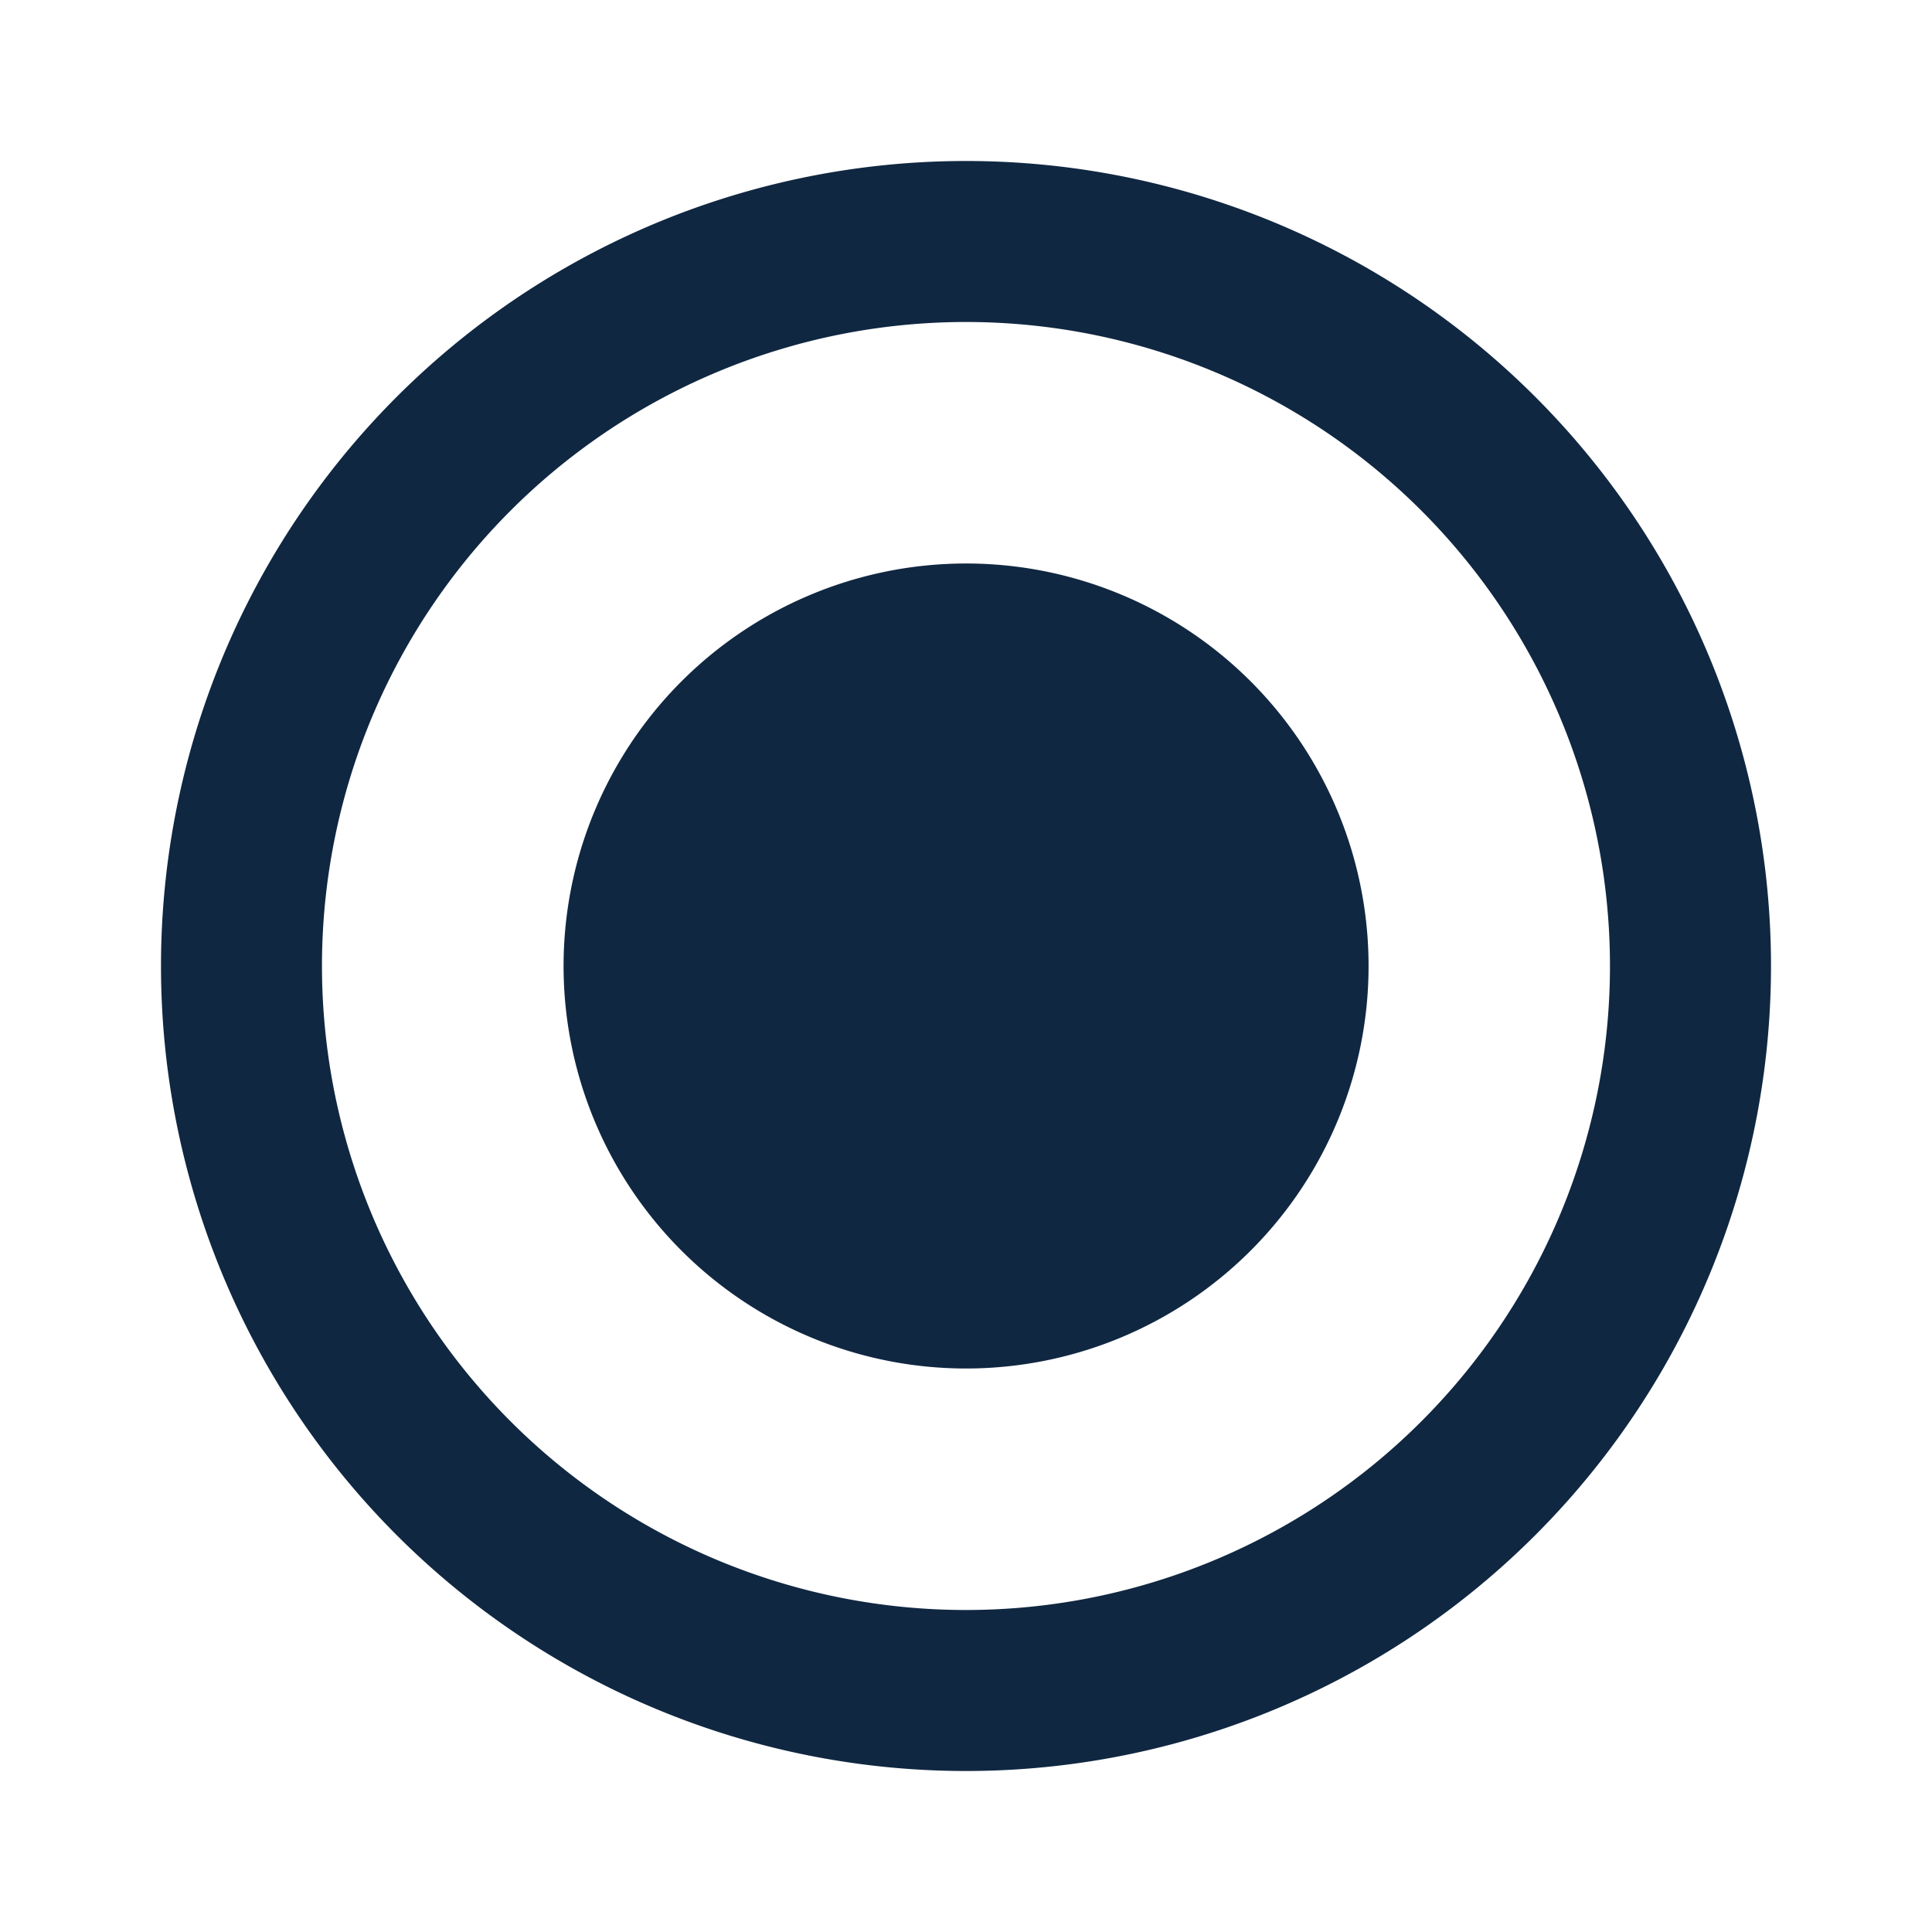 <svg id="Icons" xmlns="http://www.w3.org/2000/svg" width="24" height="24" viewBox="0 0 24 24">
  <path id="Vector" d="M0,0H24V24H0Z" fill="none"/>
  <path id="Vector-2" data-name="Vector" d="M10,20A10,10,0,1,1,20,10,10,10,0,0,1,10,20Zm0-2a8,8,0,1,0-5.657-2.343A8,8,0,0,0,10,18Zm0-3a5,5,0,1,1,3.536-1.464A5,5,0,0,1,10,15Z" transform="translate(2 2)" fill="#102741"/>
</svg>
